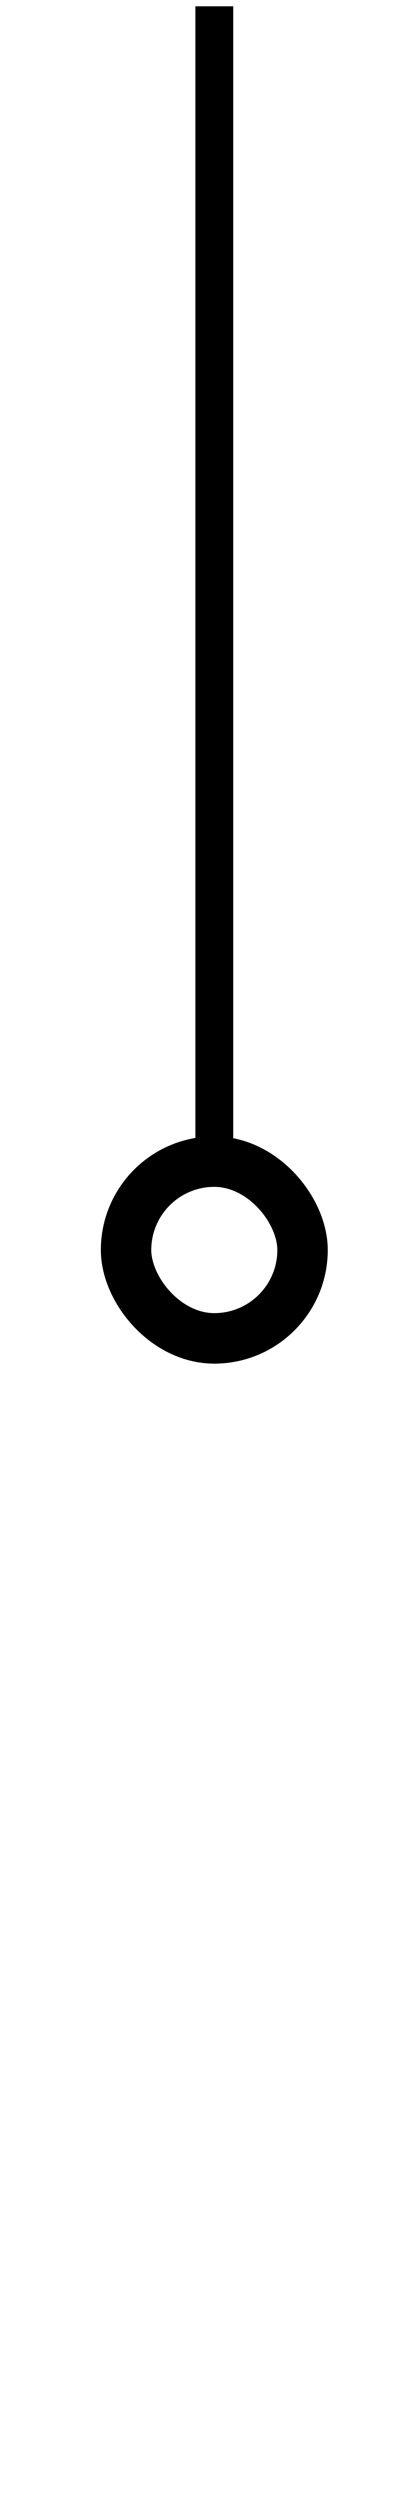 <svg width="33" height="198" viewBox="0 0 33 198" fill="none" xmlns="http://www.w3.org/2000/svg">
<path d="M17 0.5V91.5" stroke="black" stroke-width="3"/>
<rect x="10" y="92" width="14" height="14" rx="7" stroke="black" stroke-width="4"/>
</svg>
